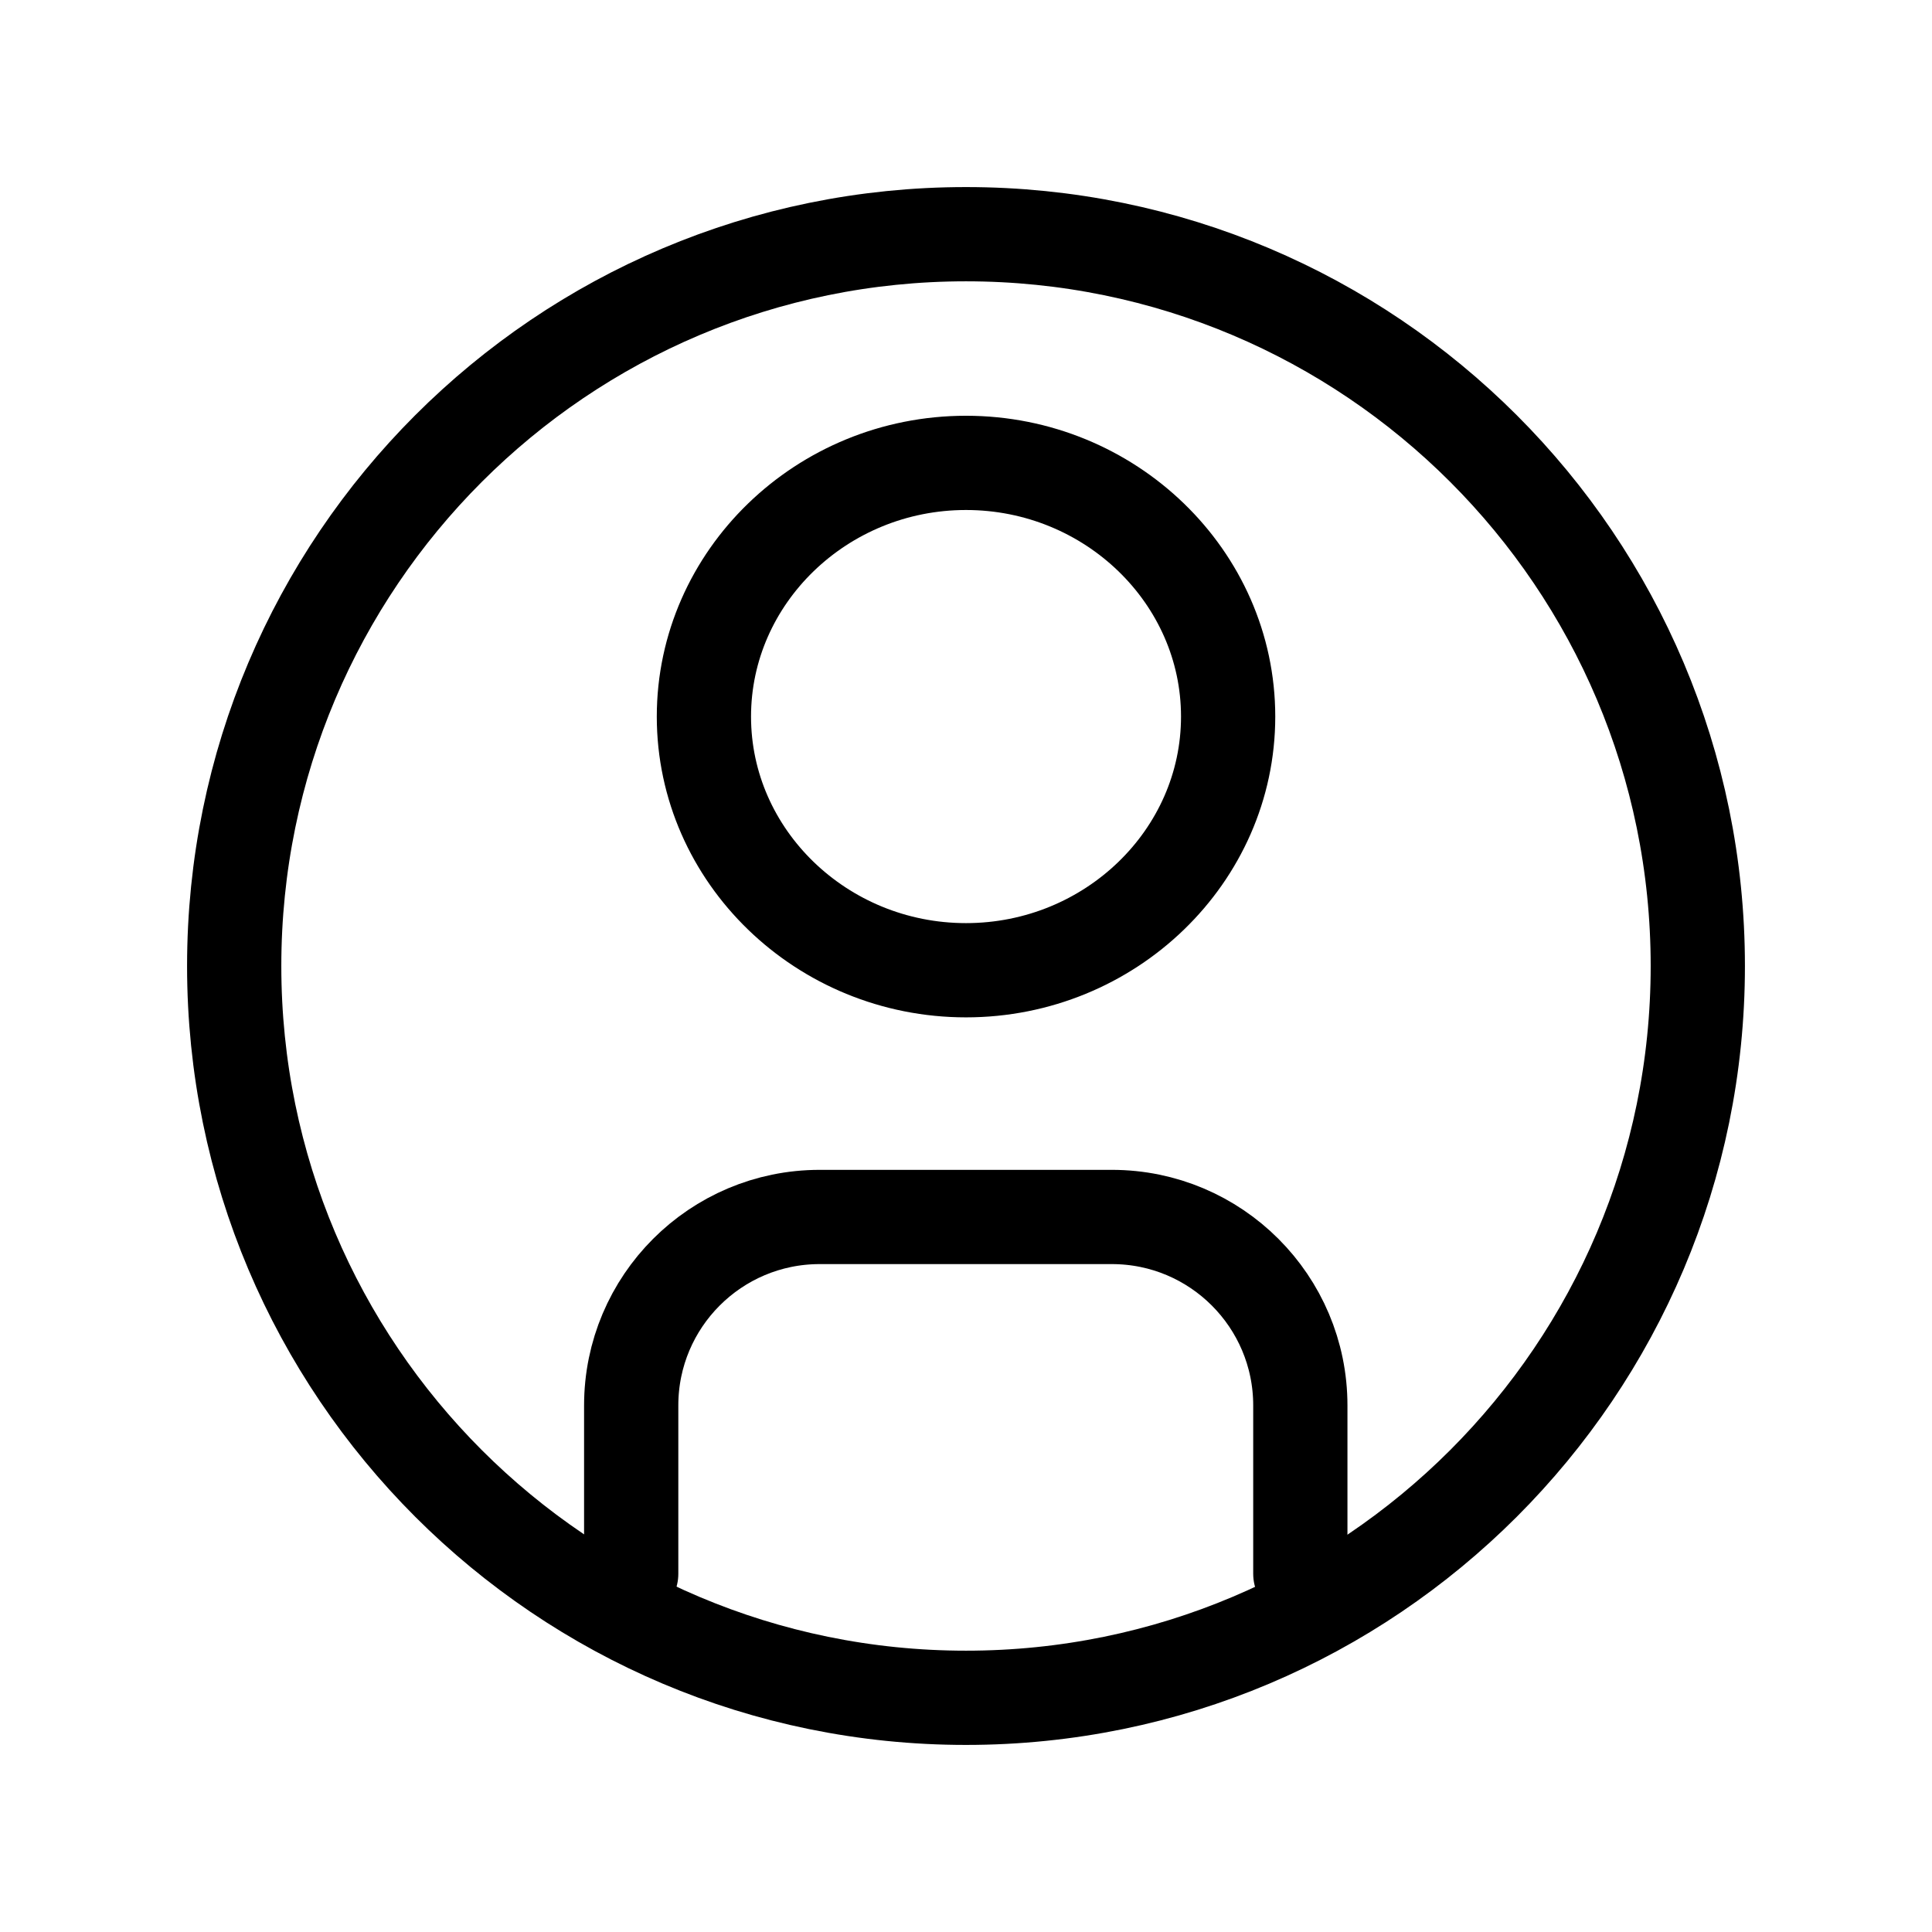 <svg width="41" height="41" viewBox="0 0 41 41" fill="none" xmlns="http://www.w3.org/2000/svg">
<path fill-rule="evenodd" clip-rule="evenodd" d="M36.03 20.5C36.03 29.077 29.077 36.03 20.5 36.03C11.923 36.03 4.97 29.077 4.97 20.5C4.97 11.923 11.923 4.97 20.5 4.97C29.077 4.97 36.03 11.923 36.03 20.5ZM26.063 15.207C26.063 12.244 23.562 9.823 20.5 9.823C17.439 9.823 14.938 12.244 14.938 15.207C14.938 18.17 17.439 20.59 20.5 20.59C23.562 20.59 26.063 18.17 26.063 15.207Z" stroke="black" stroke-width="2"/>
<path d="M27.595 33.399V29.826C27.595 27.617 25.804 25.826 23.595 25.826H17.395C15.186 25.826 13.395 27.617 13.395 29.826V33.399" stroke="black" stroke-width="2" stroke-linecap="round"/>
</svg>

